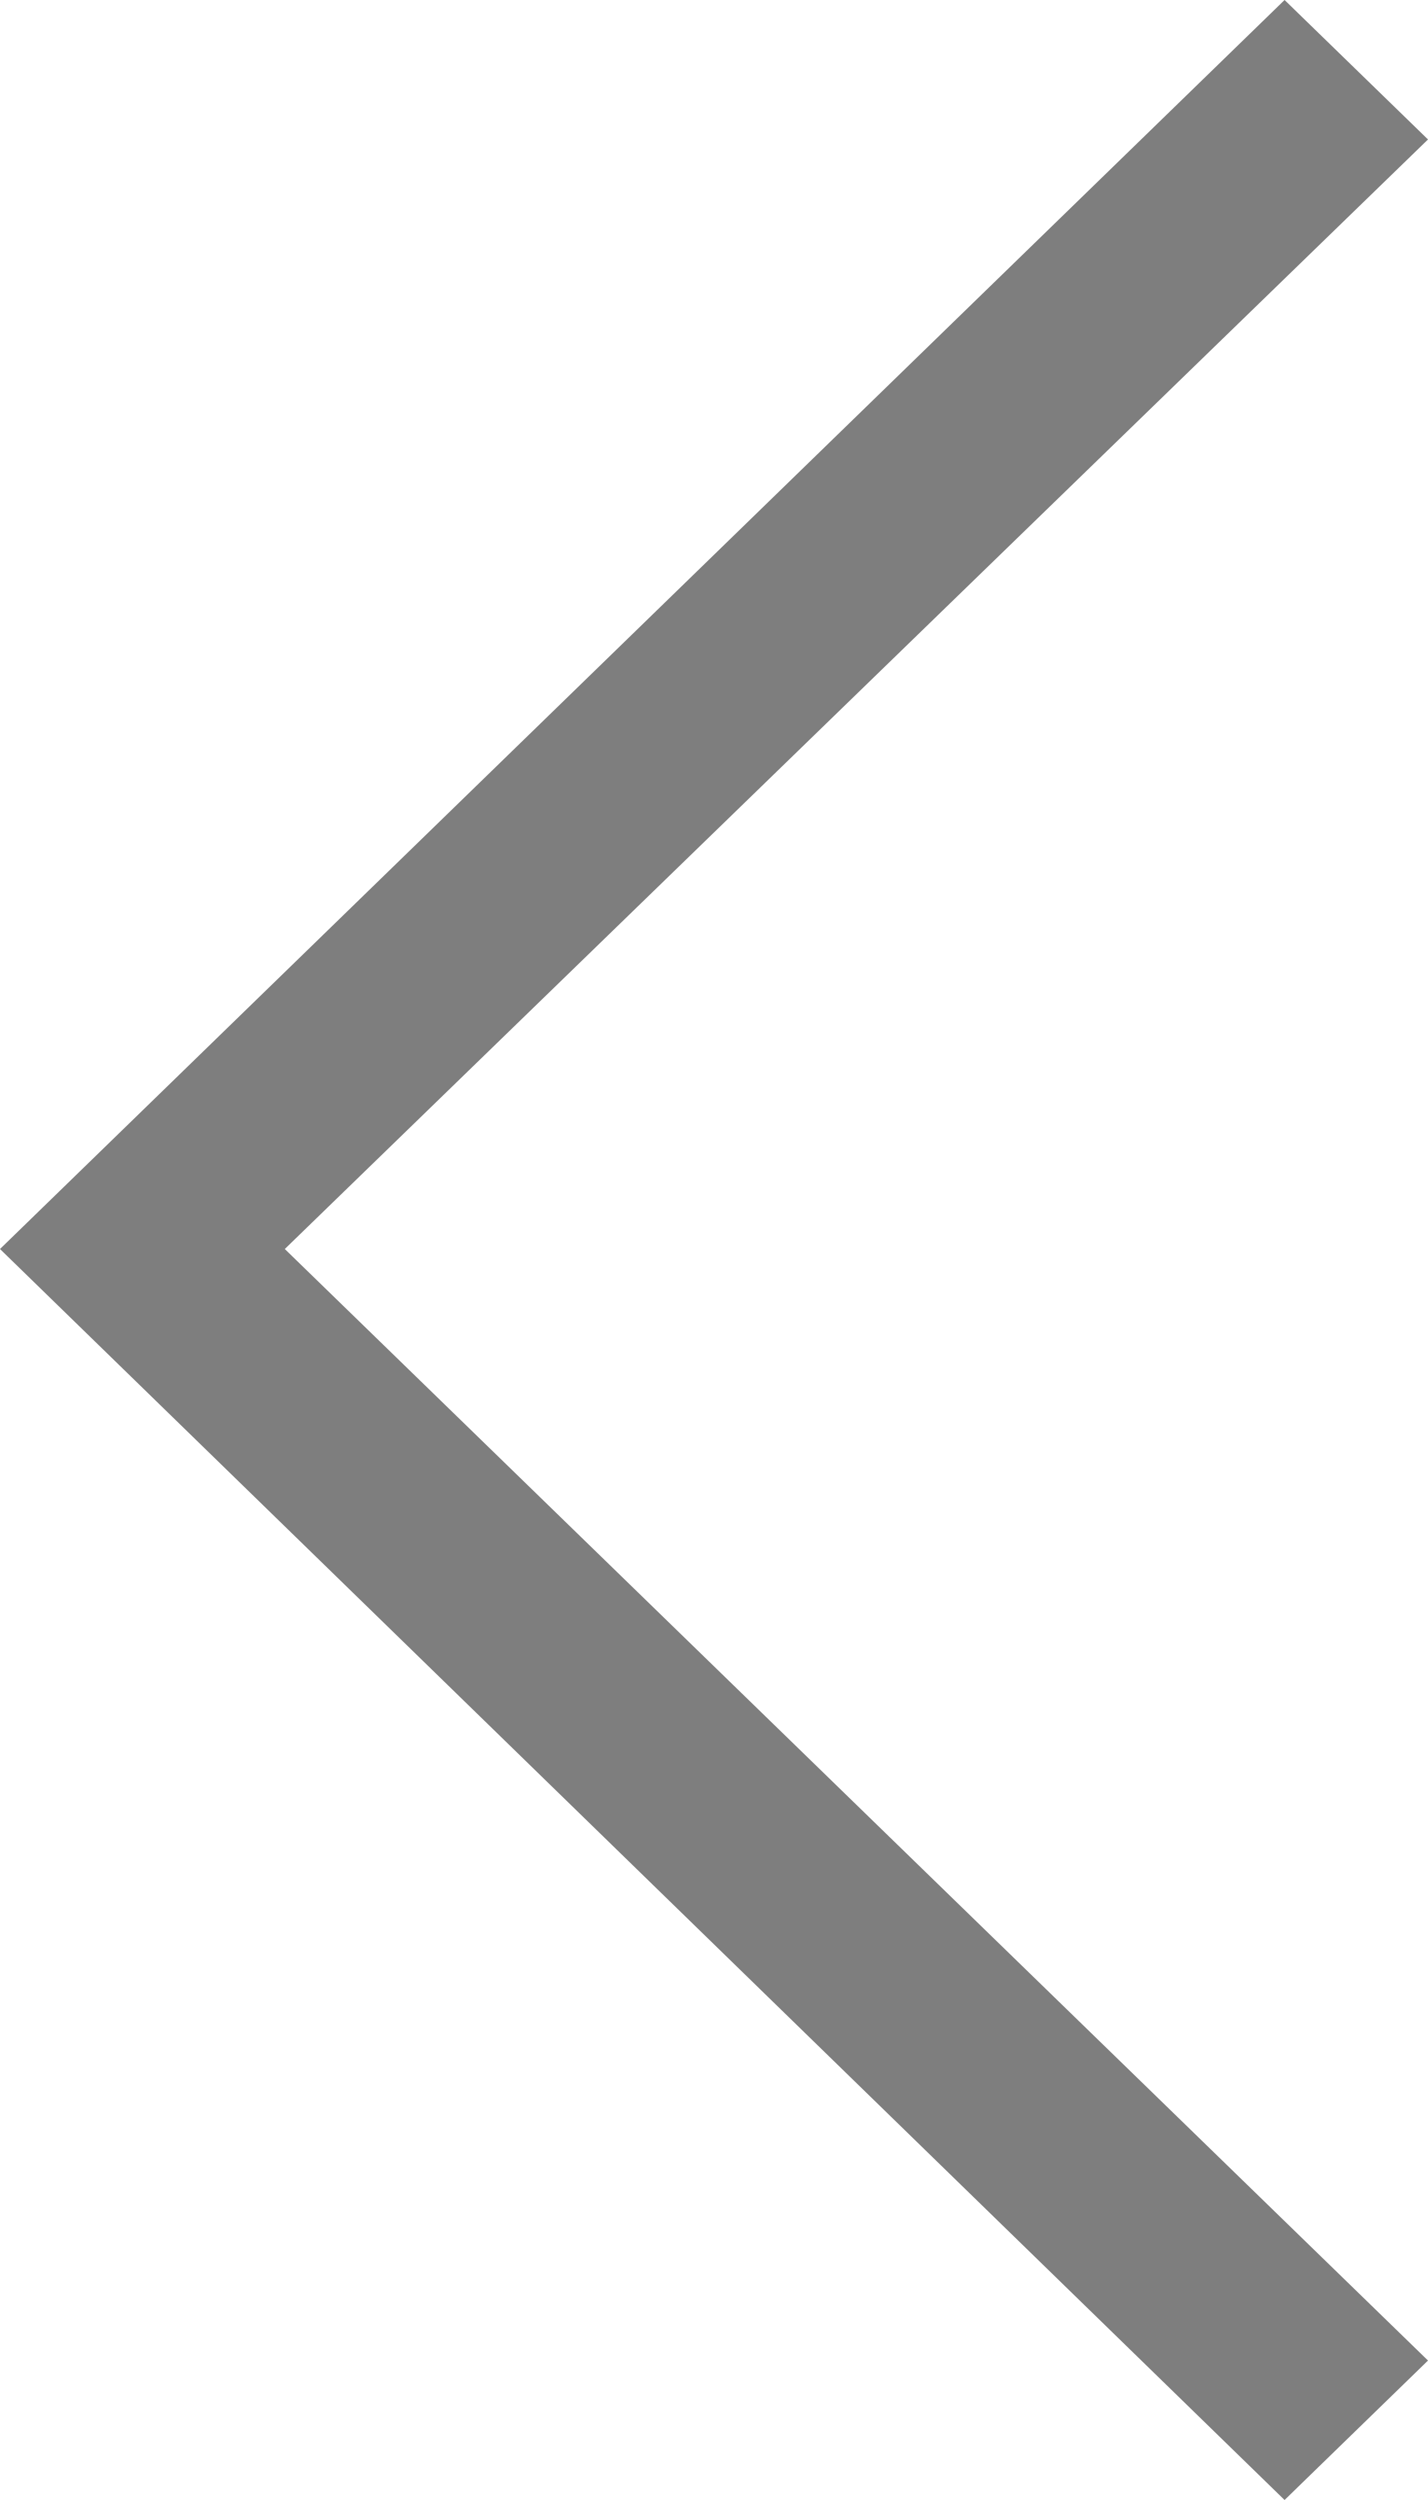 <svg width="16" height="28" viewBox="0 0 16 28" fill="none" xmlns="http://www.w3.org/2000/svg">
<path d="M14.393 -7.0235e-08L16 1.562L3.191 13.989L16 26.438L14.393 28L6.37973e-07 13.989L14.393 -7.0235e-08Z" fill="#7E7E7E"/>
</svg>
